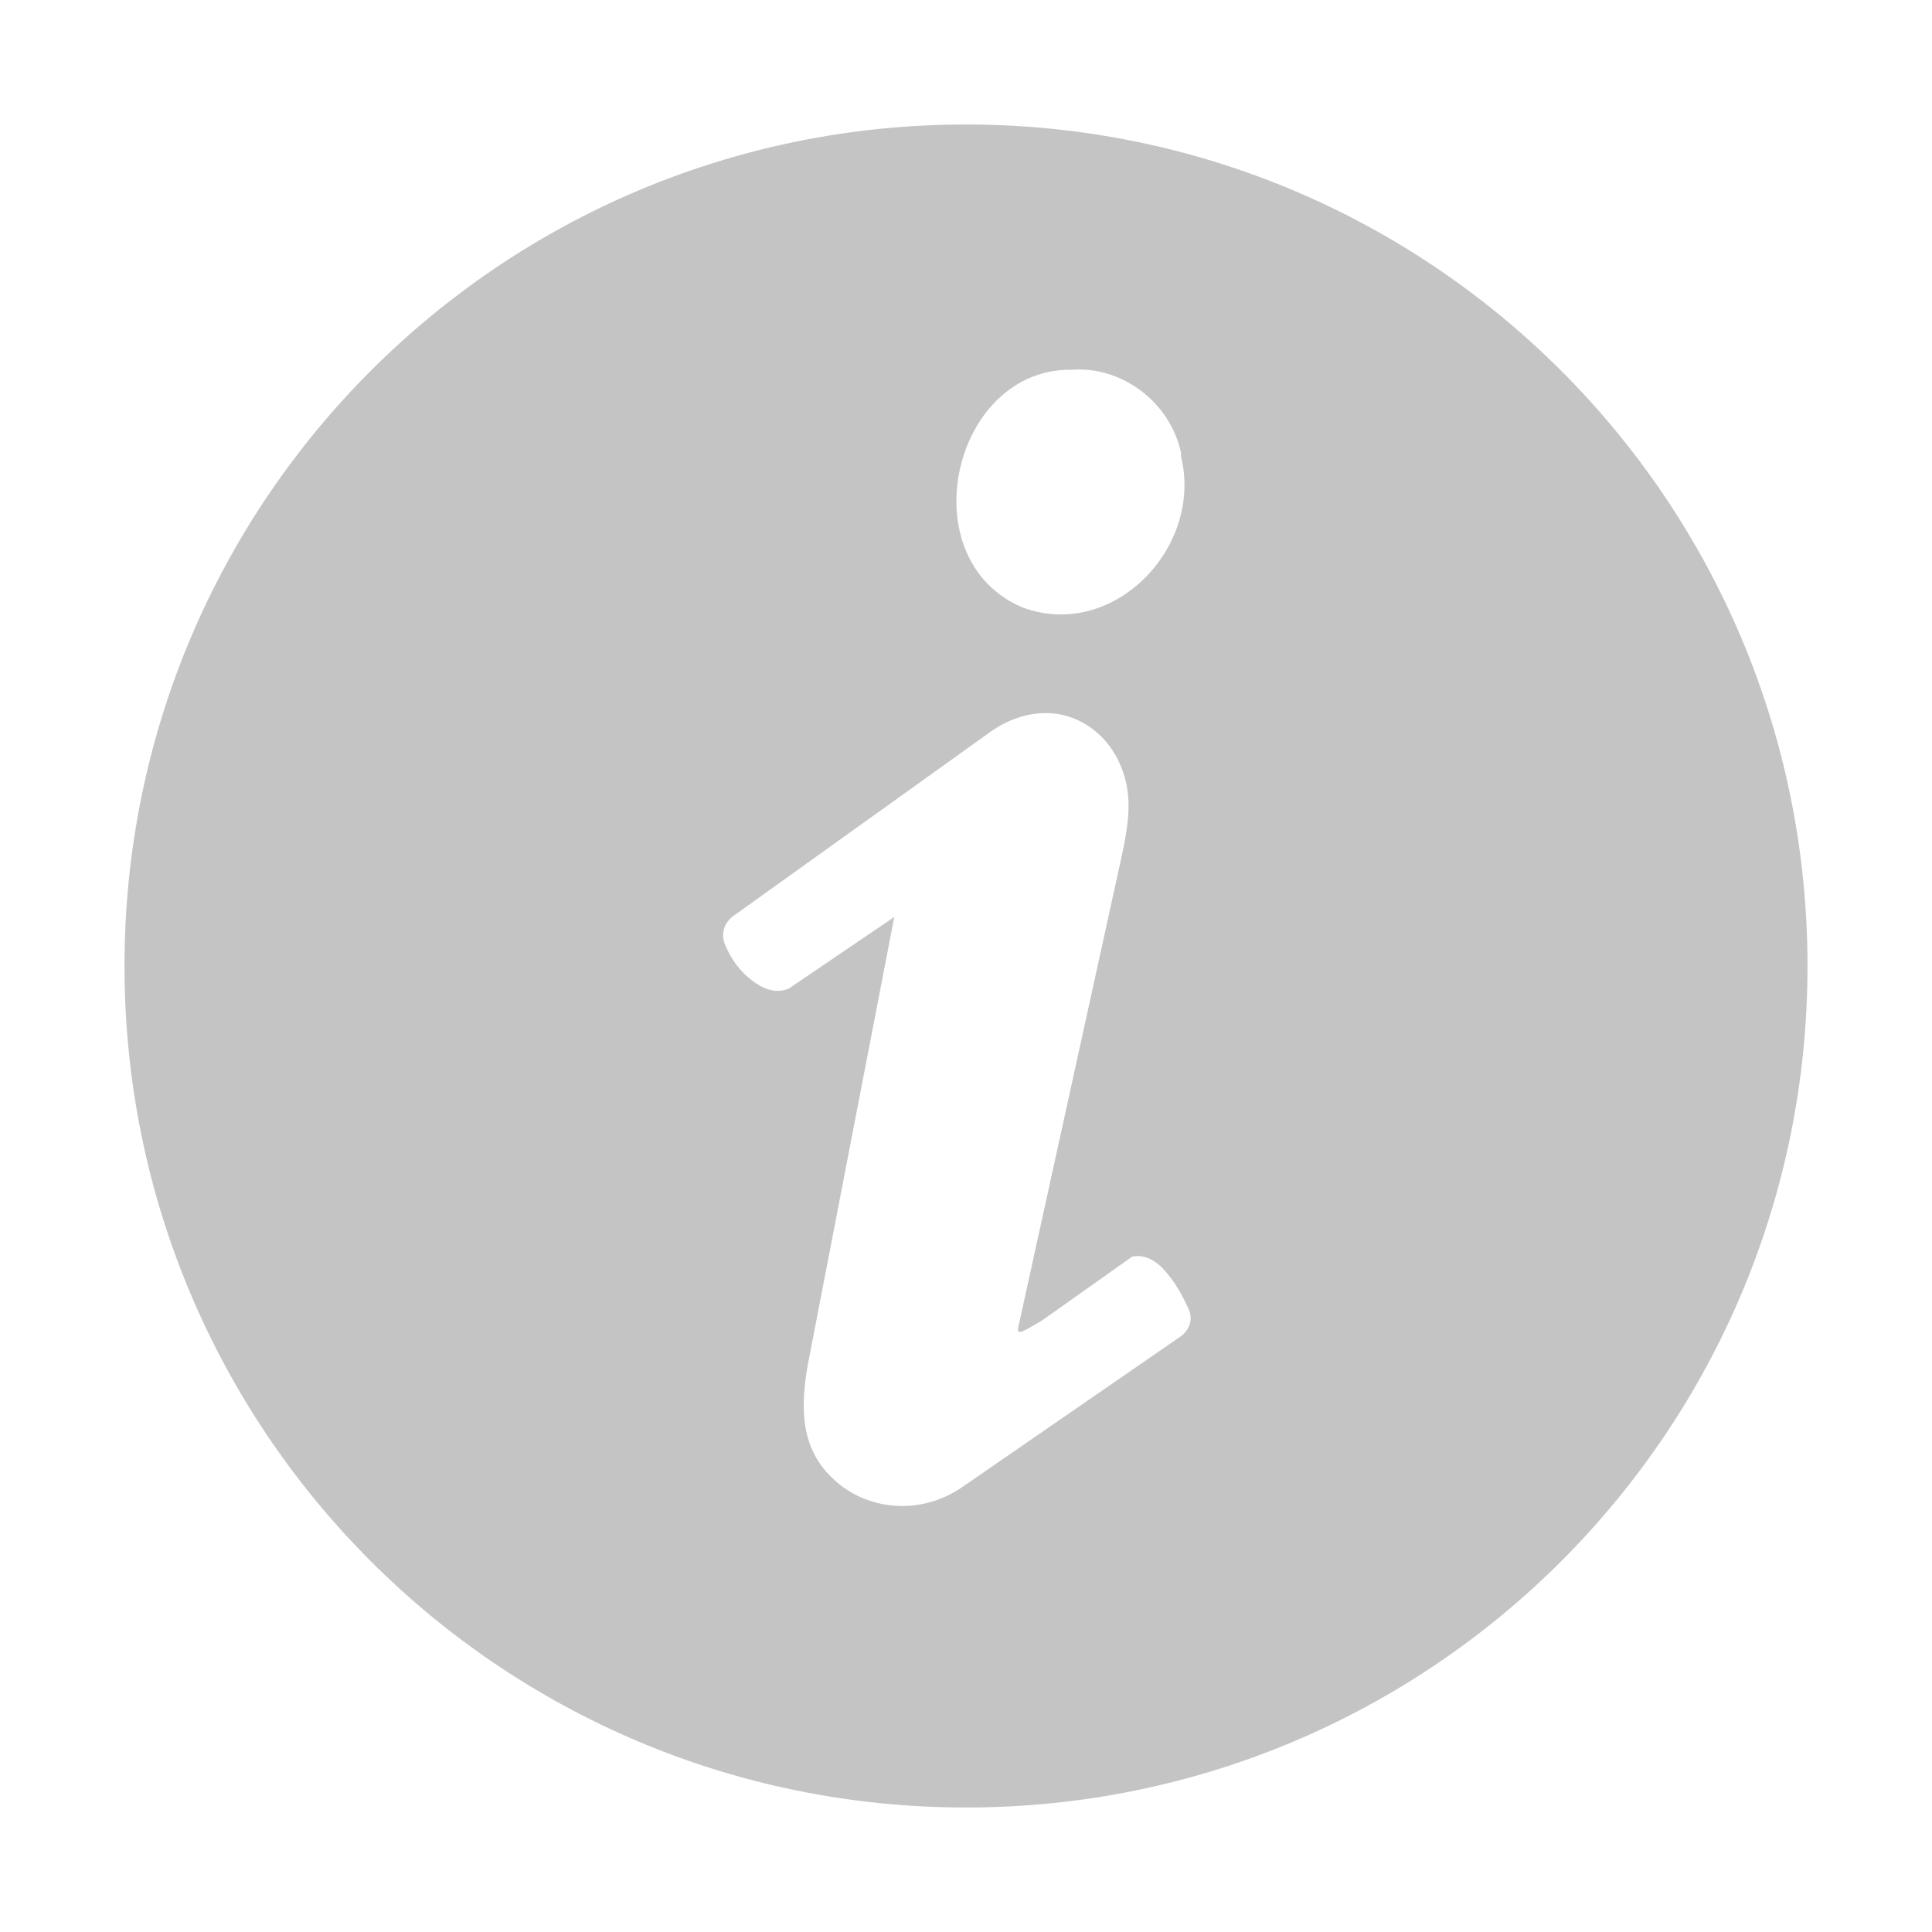 <?xml version="1.0" encoding="UTF-8" standalone="no"?>
<!-- Created with Inkscape (http://www.inkscape.org/) -->

<svg
   xmlns:dc="http://purl.org/dc/elements/1.1/"
   xmlns:cc="http://creativecommons.org/ns#"
   xmlns:rdf="http://www.w3.org/1999/02/22-rdf-syntax-ns#"
   xmlns:svg="http://www.w3.org/2000/svg"
   xmlns="http://www.w3.org/2000/svg"
   xmlns:sodipodi="http://sodipodi.sourceforge.net/DTD/sodipodi-0.dtd"
   xmlns:inkscape="http://www.inkscape.org/namespaces/inkscape"
   version="1.1"
   width="16"
   height="16"
   id="svg3862"
   inkscape:version="0.48.4 r9939"
   sodipodi:docname="help-info-symbolic.svg">
  <sodipodi:namedview
     pagecolor="#ffffff"
     bordercolor="#666666"
     borderopacity="1"
     objecttolerance="10"
     gridtolerance="10"
     guidetolerance="10"
     inkscape:pageopacity="0"
     inkscape:pageshadow="2"
     inkscape:window-width="1440"
     inkscape:window-height="845"
     id="namedview7"
     showgrid="false"
     showborder="false"
     inkscape:zoom="1"
     inkscape:cx="9.2259719"
     inkscape:cy="7.1817483"
     inkscape:window-x="0"
     inkscape:window-y="30"
     inkscape:window-maximized="1"
     inkscape:current-layer="svg3862">
    <inkscape:grid
       type="xygrid"
       id="grid2994"
       empspacing="5"
       visible="true"
       enabled="true"
       snapvisiblegridlinesonly="true" />
  </sodipodi:namedview>
  <defs
     id="defs3864" />
  <path
     style="text-indent:0;text-transform:none;block-progression:tb;opacity:0.9;color:#bebebe;fill:#bebebe;fill-opacity:1;fill-rule:nonzero;stroke:none;stroke-width:1;marker:none;visibility:visible;display:inline;overflow:visible;enable-background:accumulate"
     d="M 8,1.031 C 4.147,1.031 1.031,4.147 1.031,8 1.031,11.853 4.147,14.969 8,14.969 11.853,14.969 14.969,11.853 14.969,8 14.969,4.147 11.853,1.031 8,1.031 z M 8.875,3.062 C 9.301,3.031 9.693,3.339 9.781,3.75 c 0.002,0.009 -0.002,0.022 0,0.031 0.184,0.755 -0.563,1.527 -1.312,1.25 C 7.528,4.633 7.886,3.049 8.875,3.062 z M 8.688,5.906 c 0.275,0.012 0.496,0.198 0.594,0.438 0.094,0.231 0.077,0.434 0,0.781 L 8.438,10.969 c -0.028,0.104 0.023,0.064 0.188,-0.031 l 0.75,-0.531 c 0.106,-0.022 0.195,0.037 0.25,0.094 0.11,0.113 0.179,0.255 0.219,0.344 0.038,0.088 0.003,0.167 -0.062,0.219 l -1.812,1.25 C 7.618,12.557 7.196,12.499 6.938,12.281 6.678,12.063 6.607,11.773 6.688,11.312 L 7.406,7.594 6.531,8.188 C 6.442,8.224 6.354,8.201 6.281,8.156 6.136,8.067 6.051,7.939 6,7.812 5.969,7.717 6.005,7.643 6.062,7.594 l 2.094,-1.5 C 8.332,5.958 8.514,5.899 8.688,5.906 z"
     id="path2988"
     inkscape:connector-curvature="0"
     sodipodi:nodetypes="ssssscscccssccccscccscccscccs" />
</svg>
